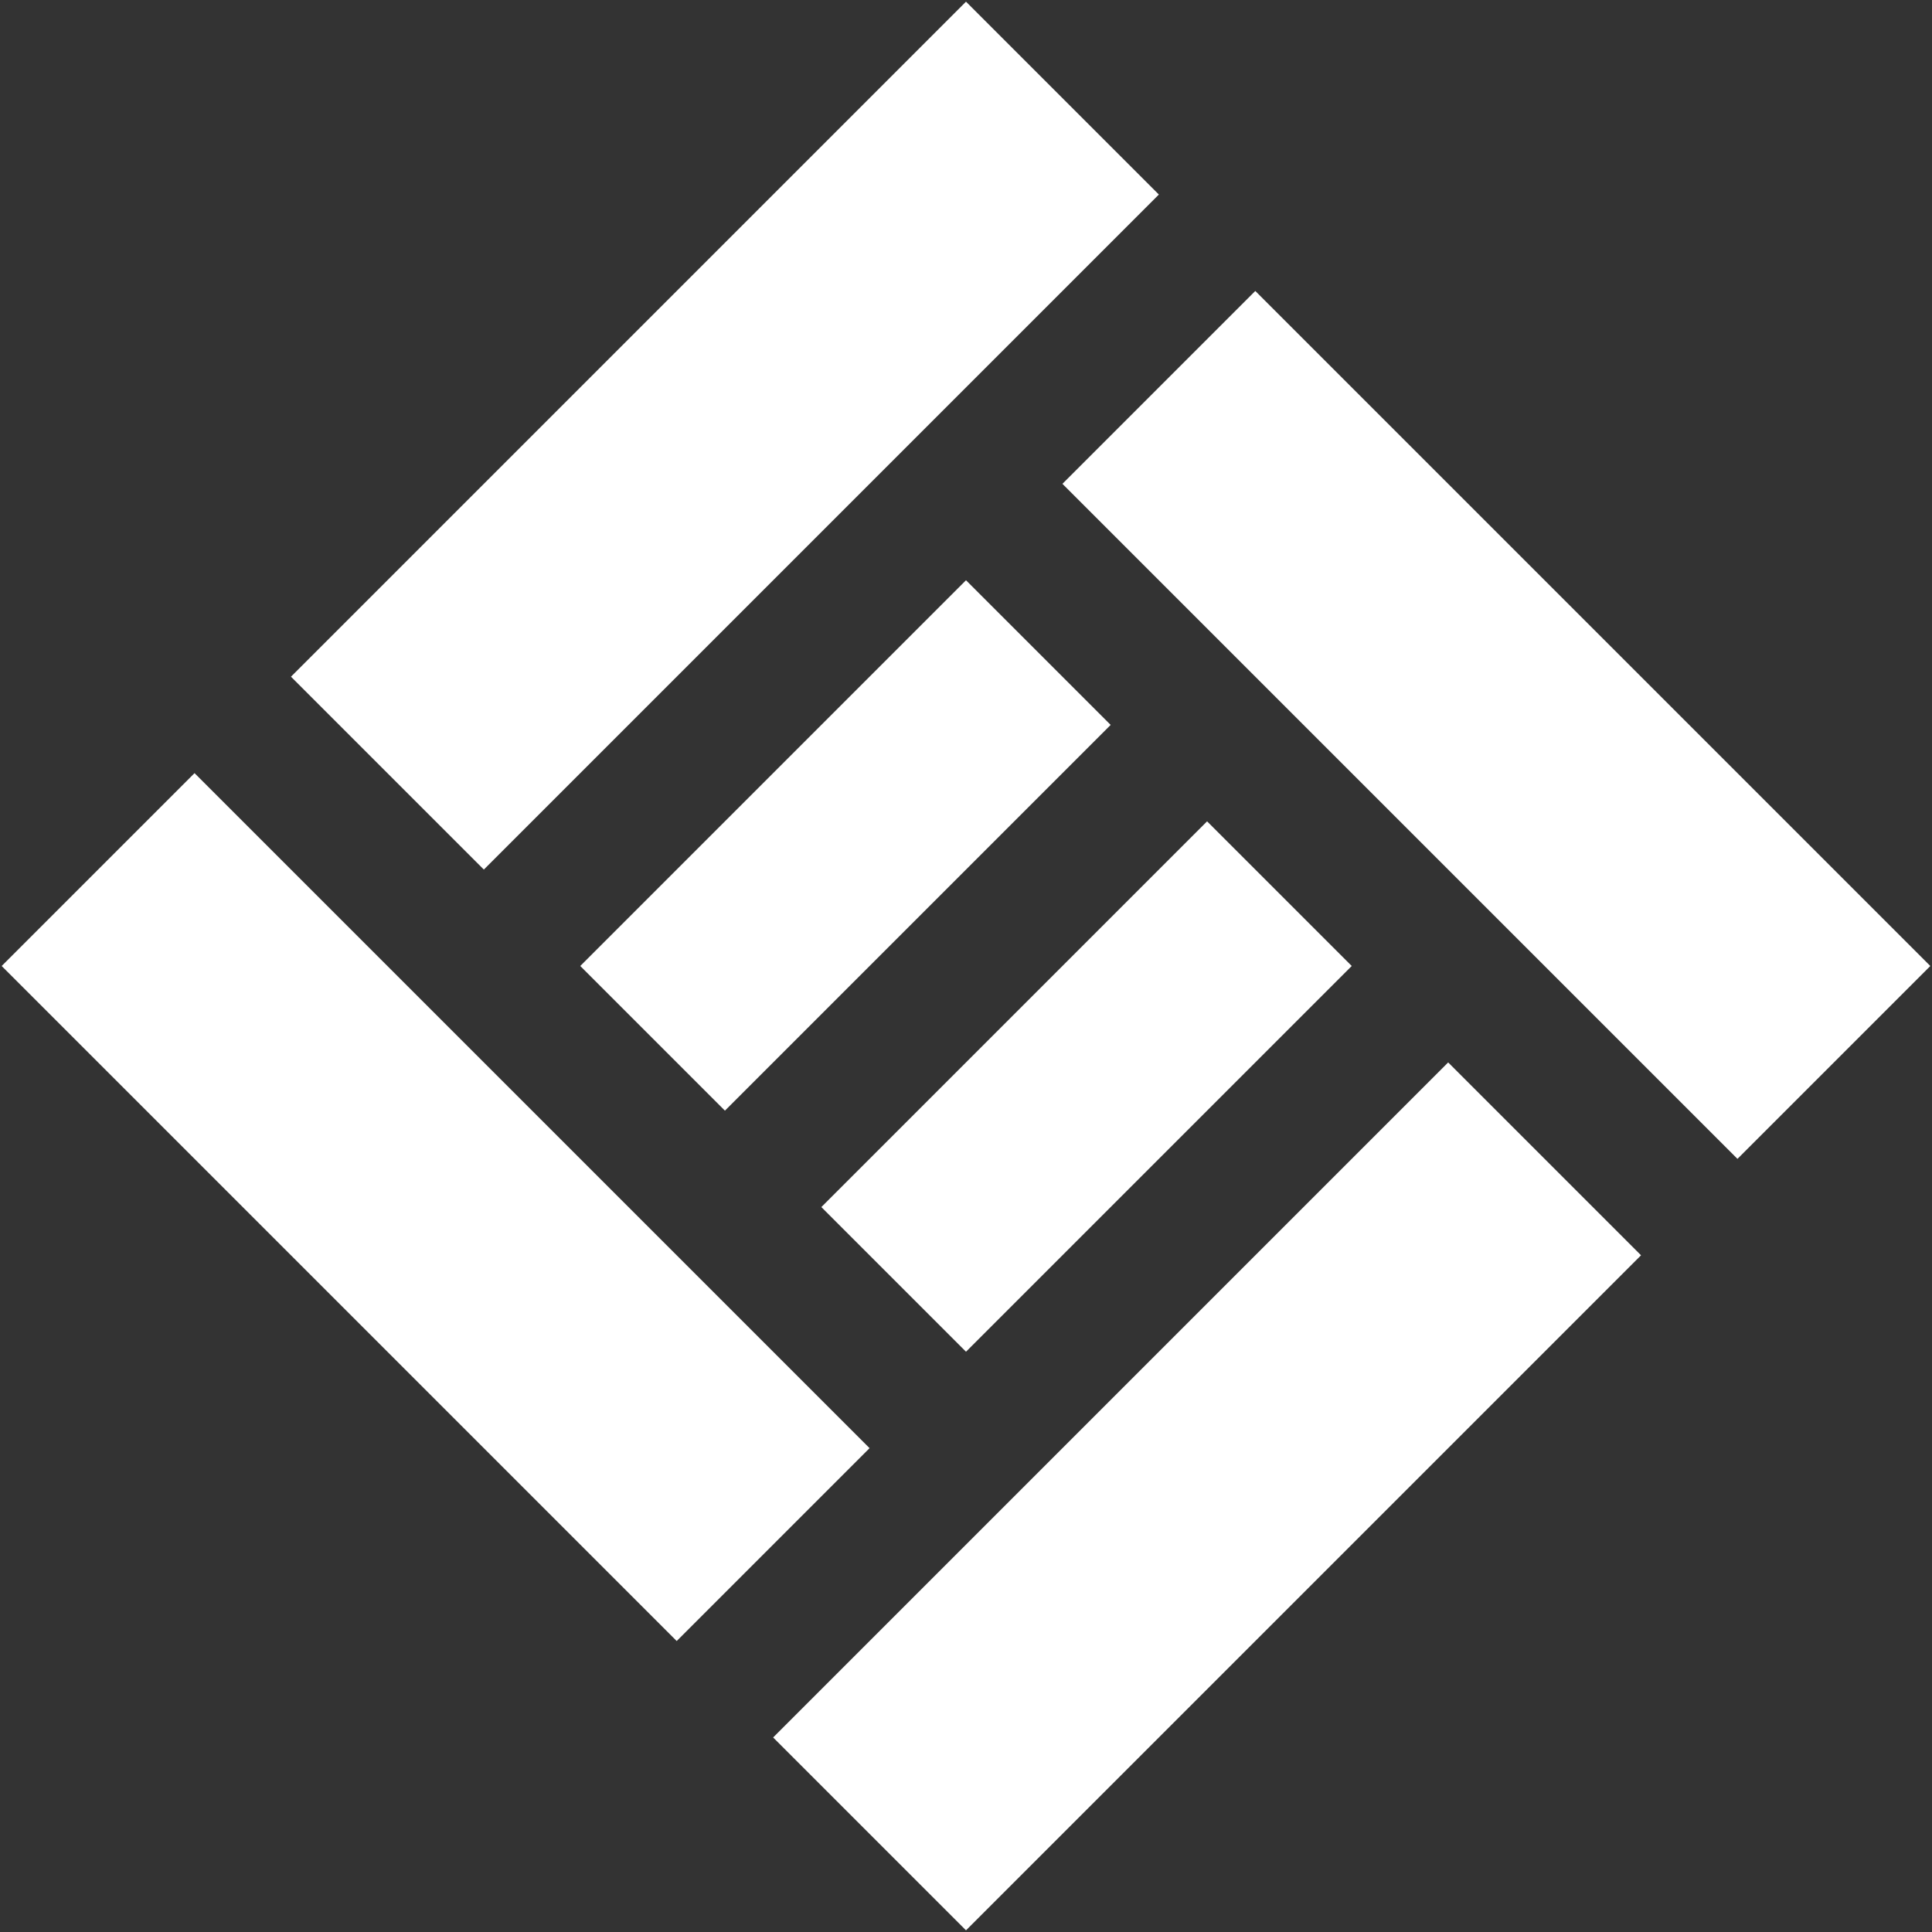 <?xml version="1.0" encoding="UTF-8"?>
<svg width="612px" height="612px" viewBox="0 0 612 612" version="1.1" xmlns="http://www.w3.org/2000/svg" xmlns:xlink="http://www.w3.org/1999/xlink">
    <rect x="0" y="0" width="612" height="612" fill="#333333" stroke="none"/>
    <title>Boxes</title>
    <g id="macOS-Tahoe" stroke="none" stroke-width="1" fill="none" fill-rule="evenodd">
        <g transform="translate(-106, -106)" fill="#FFFFFF" id="Boxes">
            <g transform="translate(412, 412) rotate(-45) translate(-412, -412)translate(196, 196)">
                <rect id="Rectangle-path" x="0" y="0" width="86.4" height="302.4"></rect>
                <rect id="Rectangle-path" x="345.6" y="129.6" width="86.4" height="302.4"></rect>
                <rect id="Rectangle-path" x="0" y="345.6" width="302.4" height="86.4"></rect>
                <rect id="Rectangle-path" x="129.6" y="0" width="302.4" height="86.4"></rect>
                <rect id="Rectangle-path" x="129.6" y="129.6" width="172.8" height="64.8"></rect>
                <rect id="Rectangle-path" x="129.6" y="237.6" width="172.8" height="64.8"></rect>
            </g>
        </g>
    </g>
</svg>